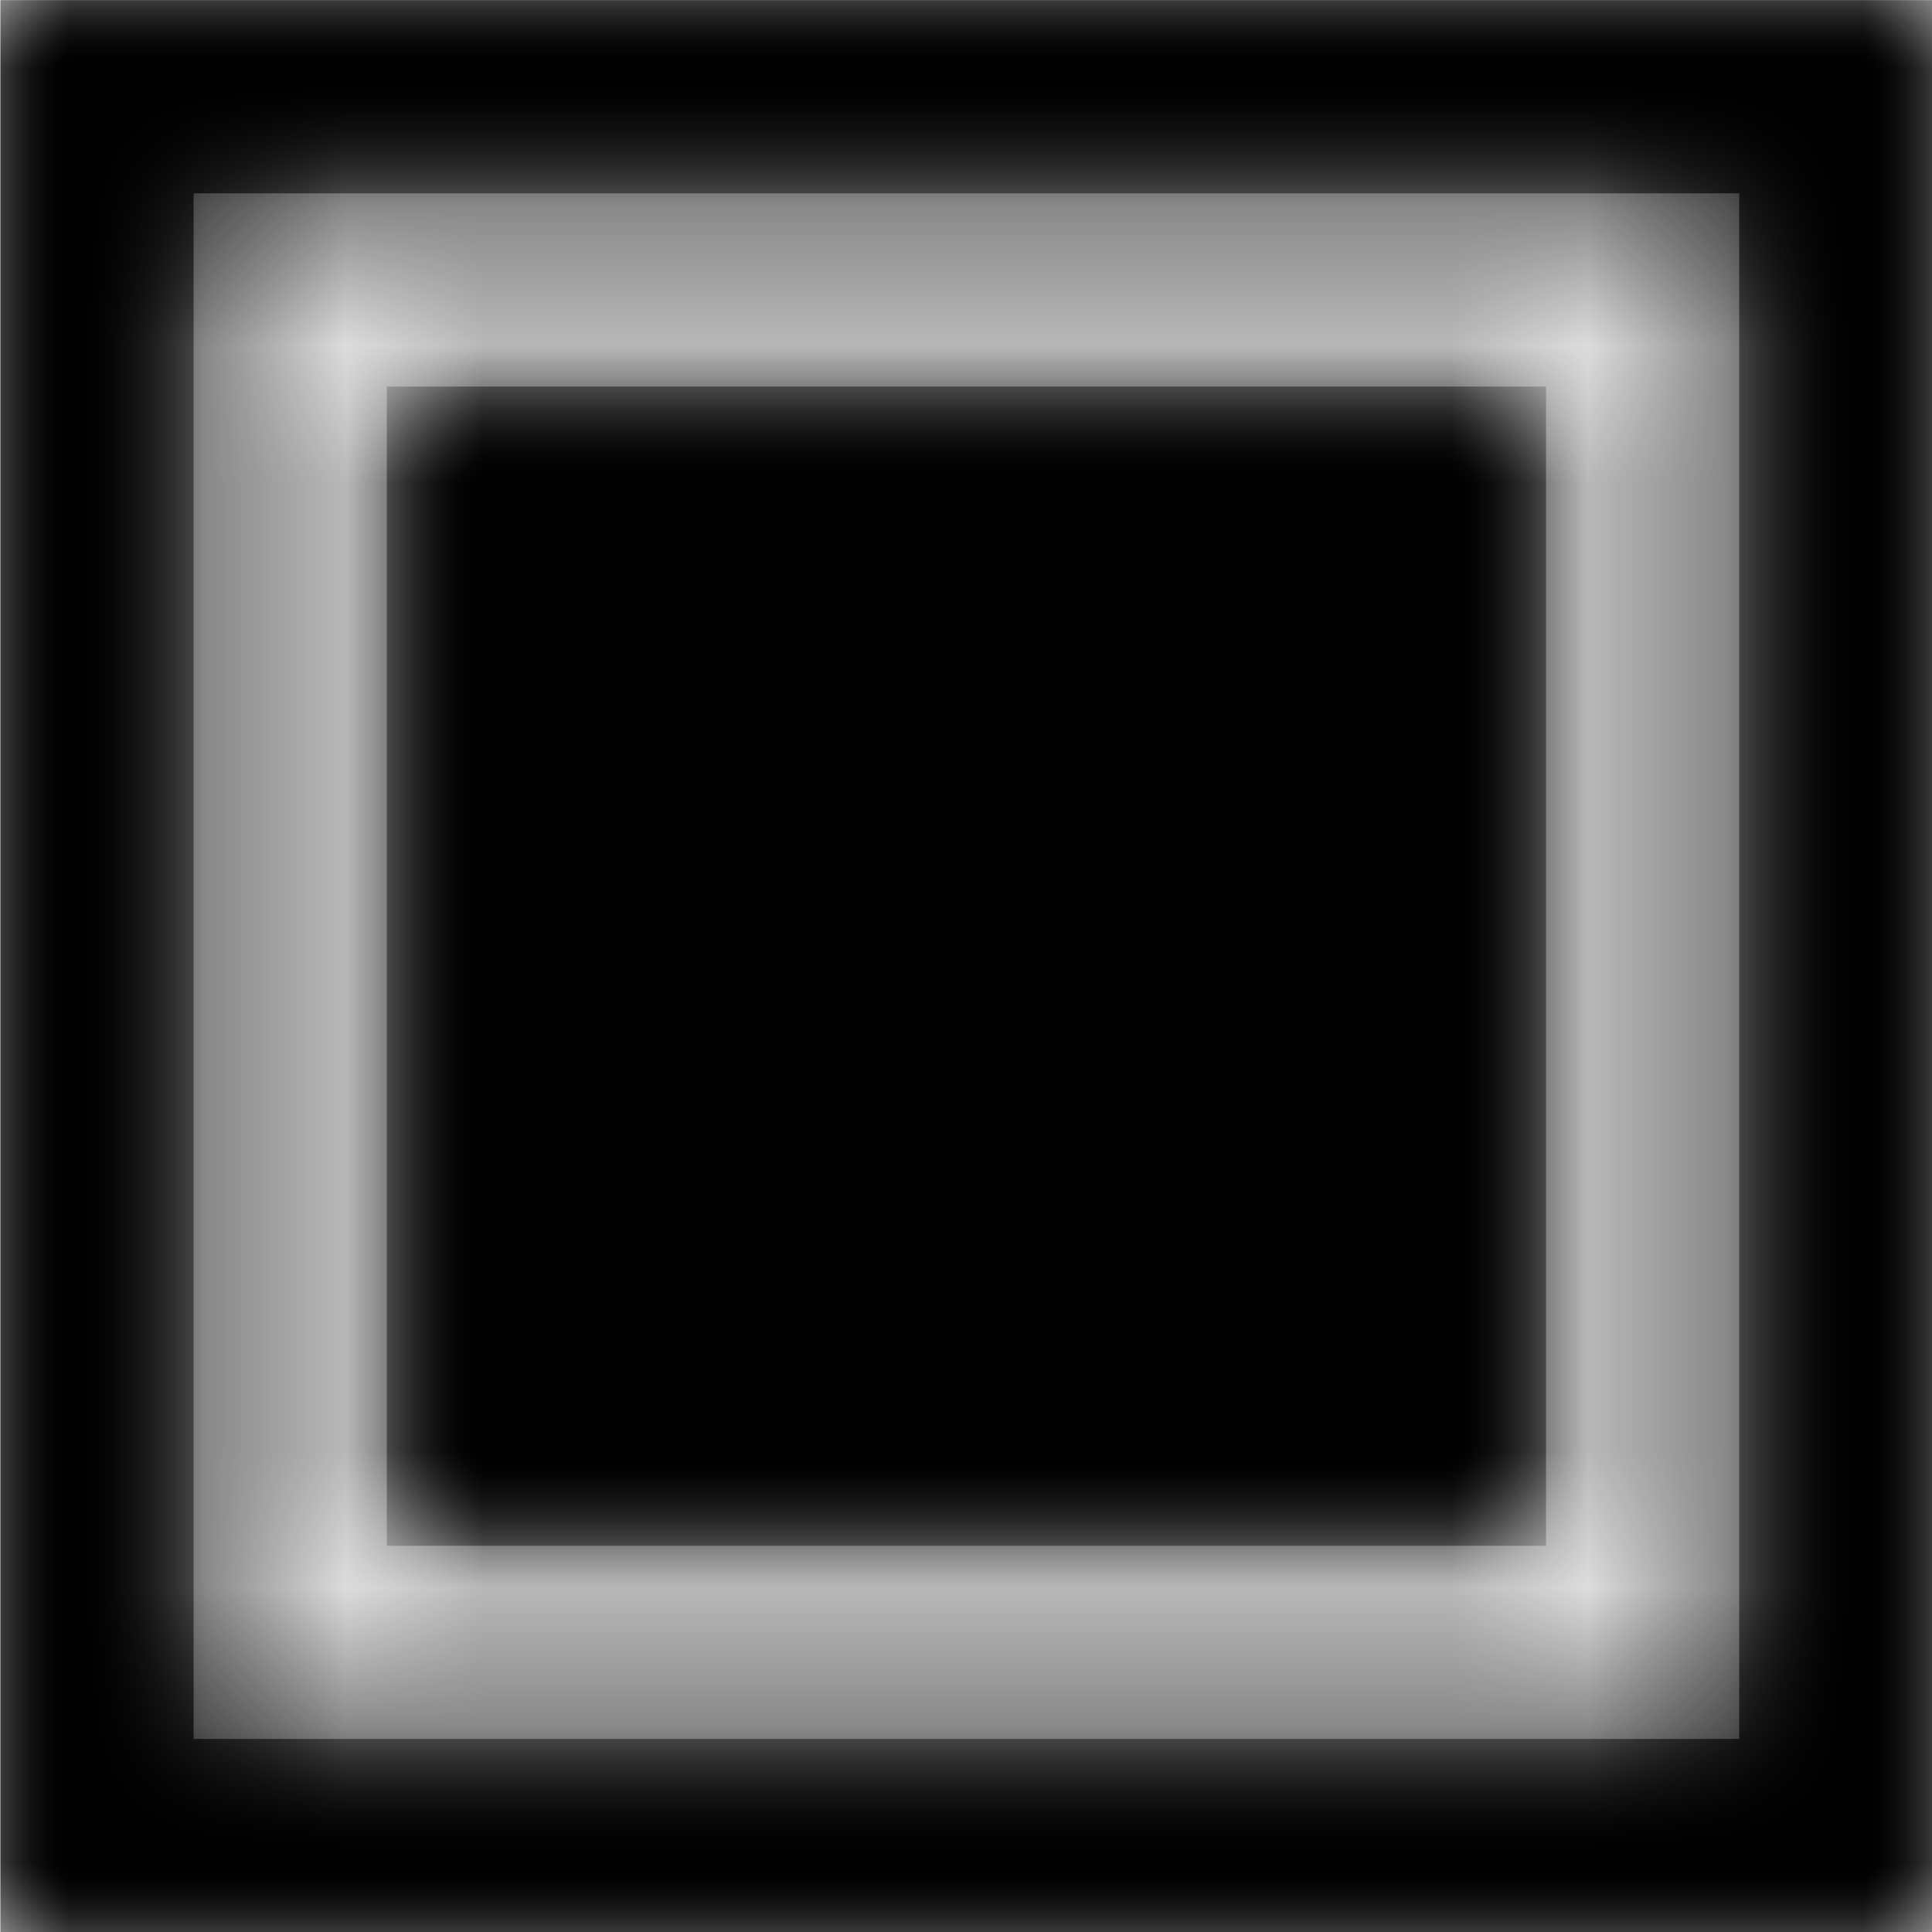 <svg width="1000" height="1000" viewBox="0 0 1000 1000" version="1.1" xmlns="http://www.w3.org/2000/svg" xmlns:xlink="http://www.w3.org/1999/xlink">
<title>package-feed-local</title>
<desc>Created using Figma</desc>
<g id="Canvas" transform="matrix(71.429 0 0 71.429 -28357.1 -11000)">
<rect x="397" y="154" width="14" height="14" fill="#E5E5E5"/>
<g id="package-feed-local">
<mask id="mask0_outline" mask-type="alpha">
<g id="Mask">
<use xlink:href="#path0_fill" transform="translate(397 154)" fill="#FFFFFF"/>
</g>
</mask>
<g id="Mask" mask="url(#mask0_outline)">
<use xlink:href="#path0_fill" transform="translate(397 154)"/>
</g>
<g id="&#226;&#134;&#170;&#240;&#159;&#142;&#168;Color" mask="url(#mask0_outline)">
<g id="Rectangle 3">
<use xlink:href="#path1_fill" transform="translate(397 154)"/>
</g>
</g>
</g>
</g>
<defs>
<path id="path0_fill" fill-rule="evenodd" d="M 14 14L 0 14L 0 0L 14 0L 14 14ZM 1.4 12.6L 12.6 12.6L 12.6 1.4L 1.4 1.4L 1.4 12.6ZM 2.8 2.8L 11.2 2.8L 11.2 11.2L 2.8 11.2L 2.8 2.8Z"/>
<path id="path1_fill" fill-rule="evenodd" d="M 0 0L 14 0L 14 14L 0 14L 0 0Z"/>
</defs>
</svg>
